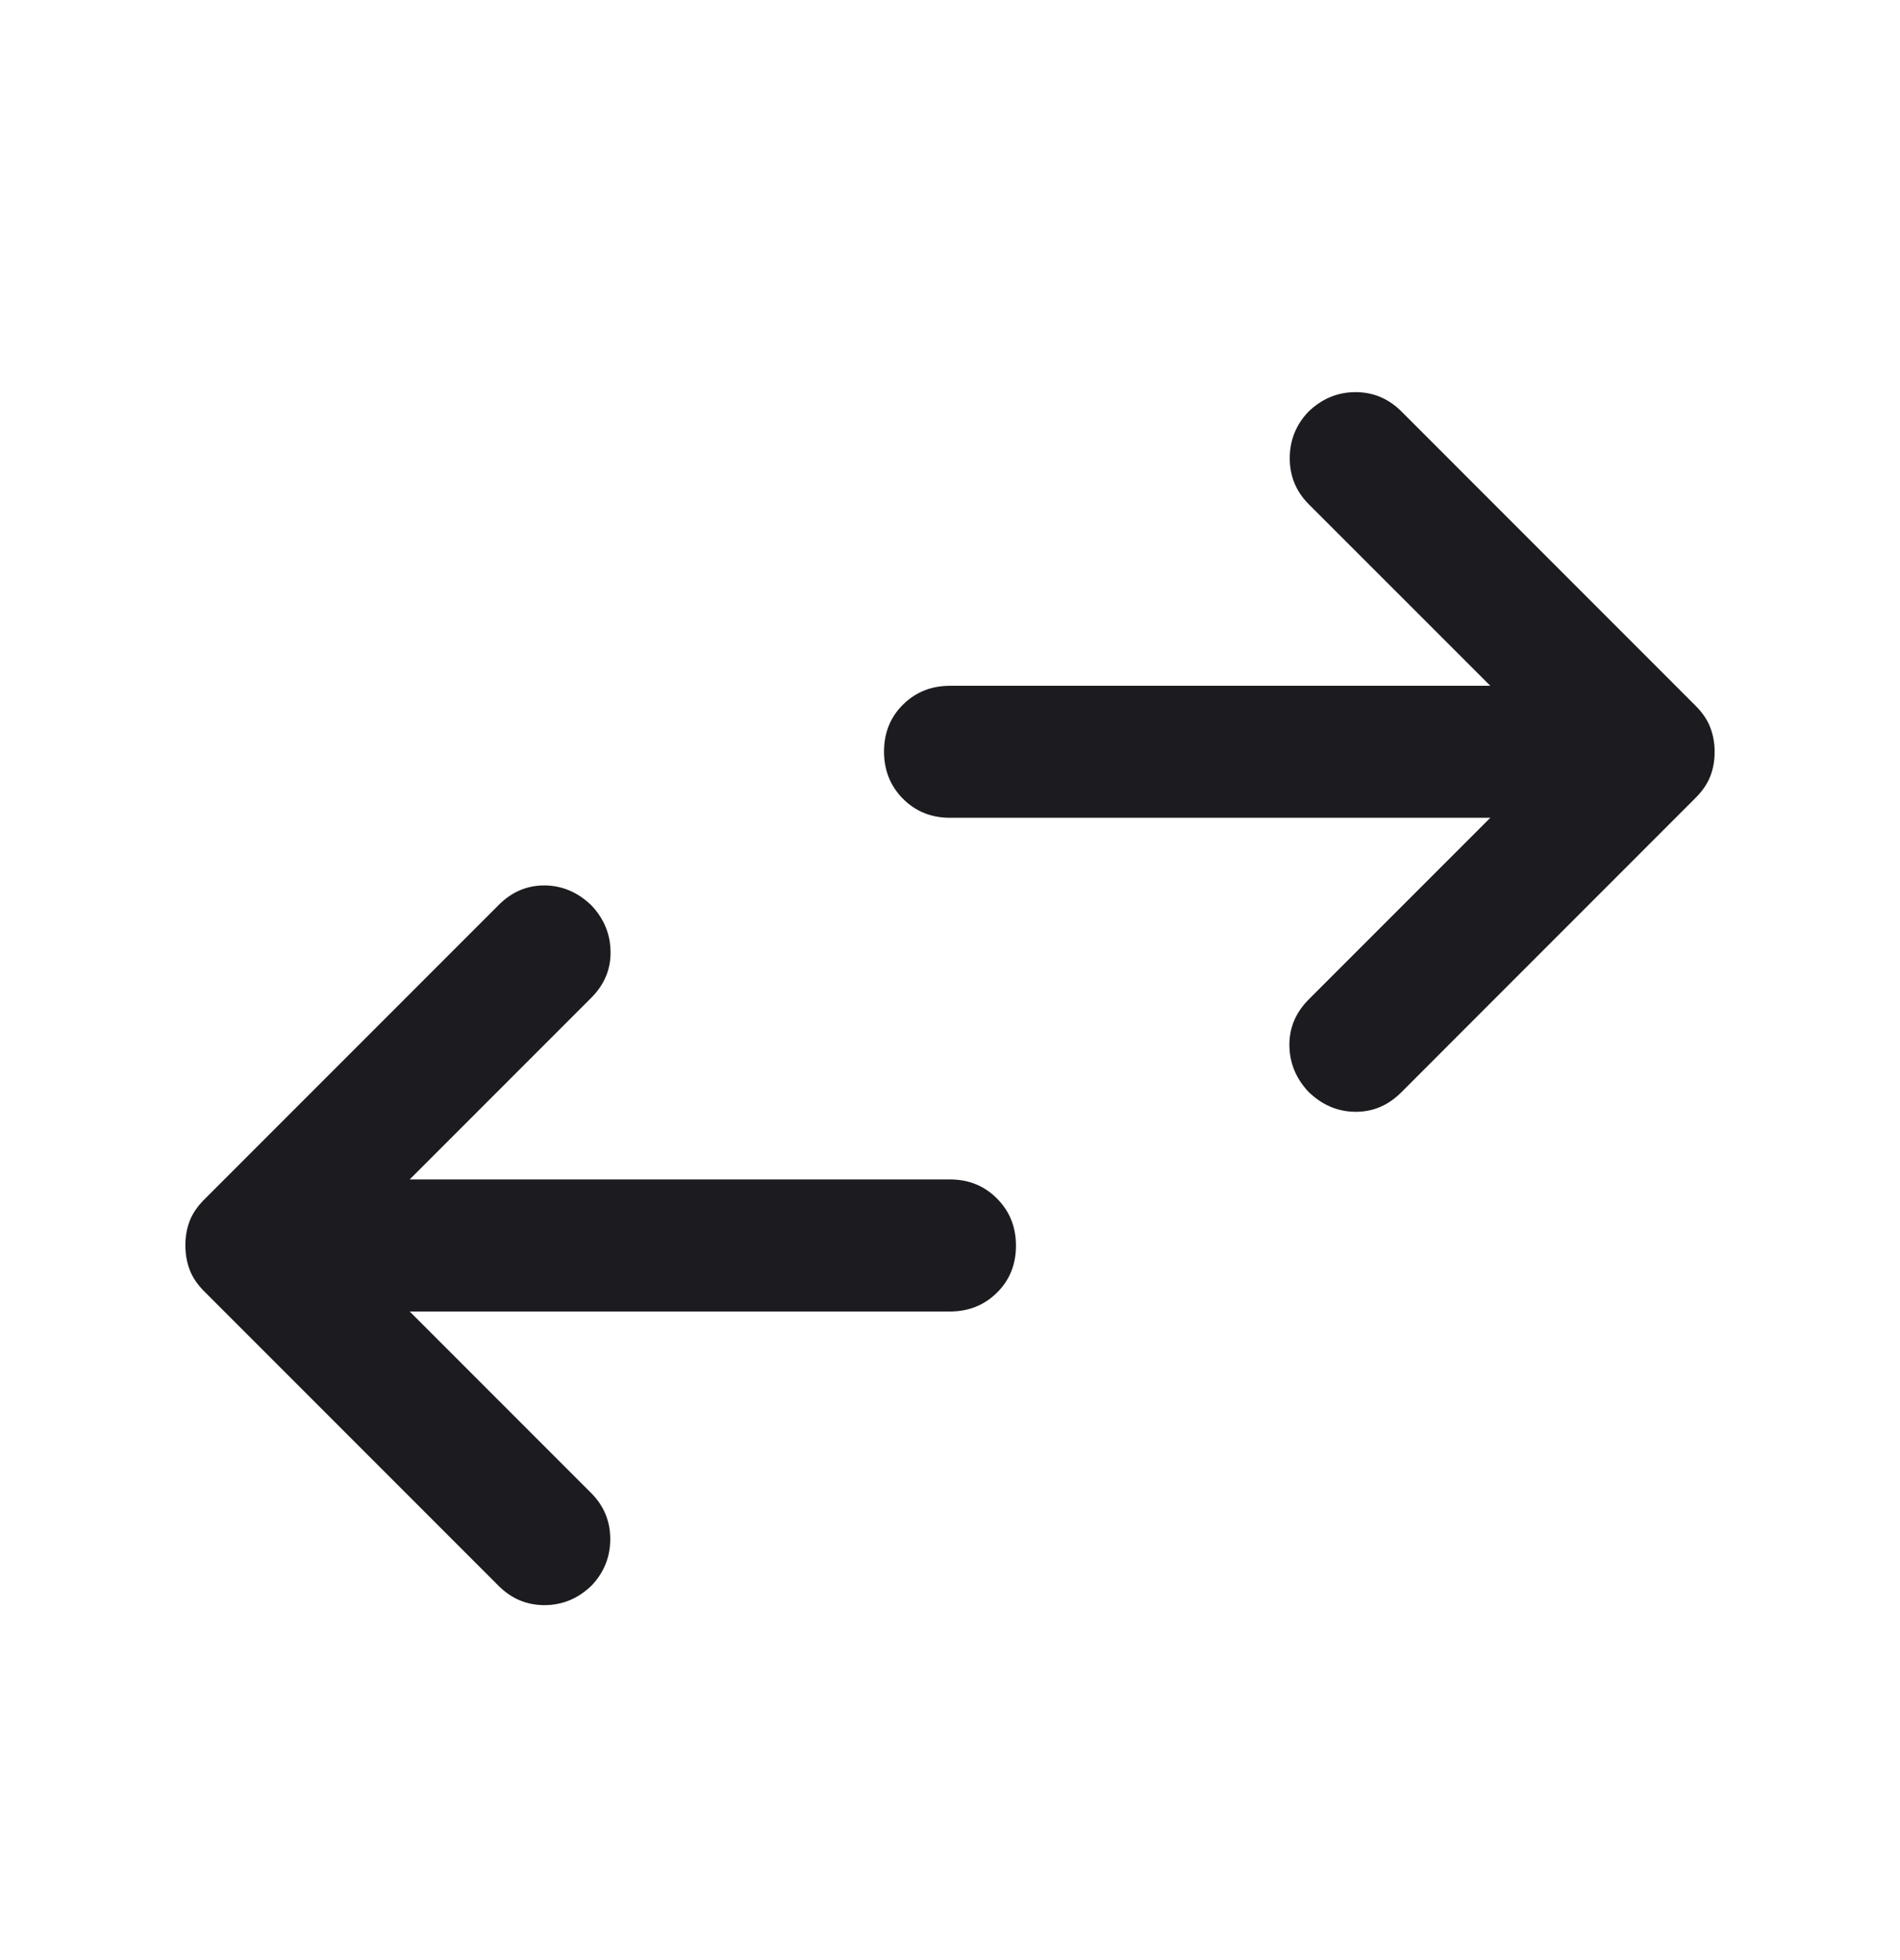 <svg width="32" height="33" viewBox="0 0 32 33" fill="none" xmlns="http://www.w3.org/2000/svg">
<mask id="mask0_797_27575" style="mask-type:alpha" maskUnits="userSpaceOnUse" x="0" y="0" width="32" height="33">
<rect y="0.813" width="32" height="32" fill="#D9D9D9"/>
</mask>
<g mask="url(#mask0_797_27575)">
<path d="M6.9 22.08L9.955 25.135C10.17 25.35 10.278 25.608 10.278 25.911C10.278 26.213 10.173 26.474 9.964 26.694C9.736 26.914 9.471 27.024 9.17 27.024C8.868 27.024 8.608 26.913 8.389 26.691L3.444 21.746C3.326 21.628 3.242 21.505 3.194 21.377C3.146 21.249 3.122 21.112 3.122 20.965C3.122 20.819 3.146 20.683 3.194 20.557C3.242 20.431 3.326 20.309 3.444 20.191L8.4 15.235C8.622 15.013 8.881 14.904 9.178 14.907C9.474 14.911 9.736 15.024 9.964 15.246C10.173 15.469 10.28 15.728 10.283 16.024C10.287 16.32 10.178 16.58 9.955 16.802L6.9 19.857H16C16.315 19.857 16.578 19.964 16.791 20.178C17.005 20.392 17.111 20.656 17.111 20.972C17.111 21.288 17.005 21.552 16.791 21.763C16.578 21.974 16.315 22.08 16 22.08H6.9ZM25.1 13.768H16C15.685 13.768 15.421 13.662 15.208 13.448C14.995 13.234 14.889 12.969 14.889 12.653C14.889 12.338 14.995 12.074 15.208 11.863C15.421 11.652 15.685 11.546 16 11.546H25.1L22.044 8.491C21.829 8.276 21.722 8.017 21.722 7.715C21.722 7.413 21.827 7.151 22.036 6.932C22.264 6.712 22.528 6.602 22.83 6.602C23.131 6.602 23.392 6.713 23.611 6.935L28.555 11.88C28.674 11.998 28.757 12.121 28.805 12.249C28.854 12.377 28.878 12.514 28.878 12.66C28.878 12.806 28.854 12.943 28.805 13.068C28.757 13.194 28.674 13.317 28.555 13.435L23.6 18.391C23.378 18.613 23.118 18.722 22.822 18.718C22.526 18.715 22.264 18.602 22.036 18.38C21.827 18.157 21.72 17.898 21.716 17.602C21.713 17.305 21.822 17.046 22.044 16.824L25.1 13.768Z" fill="#1C1B1F"/>
</g>
</svg>
